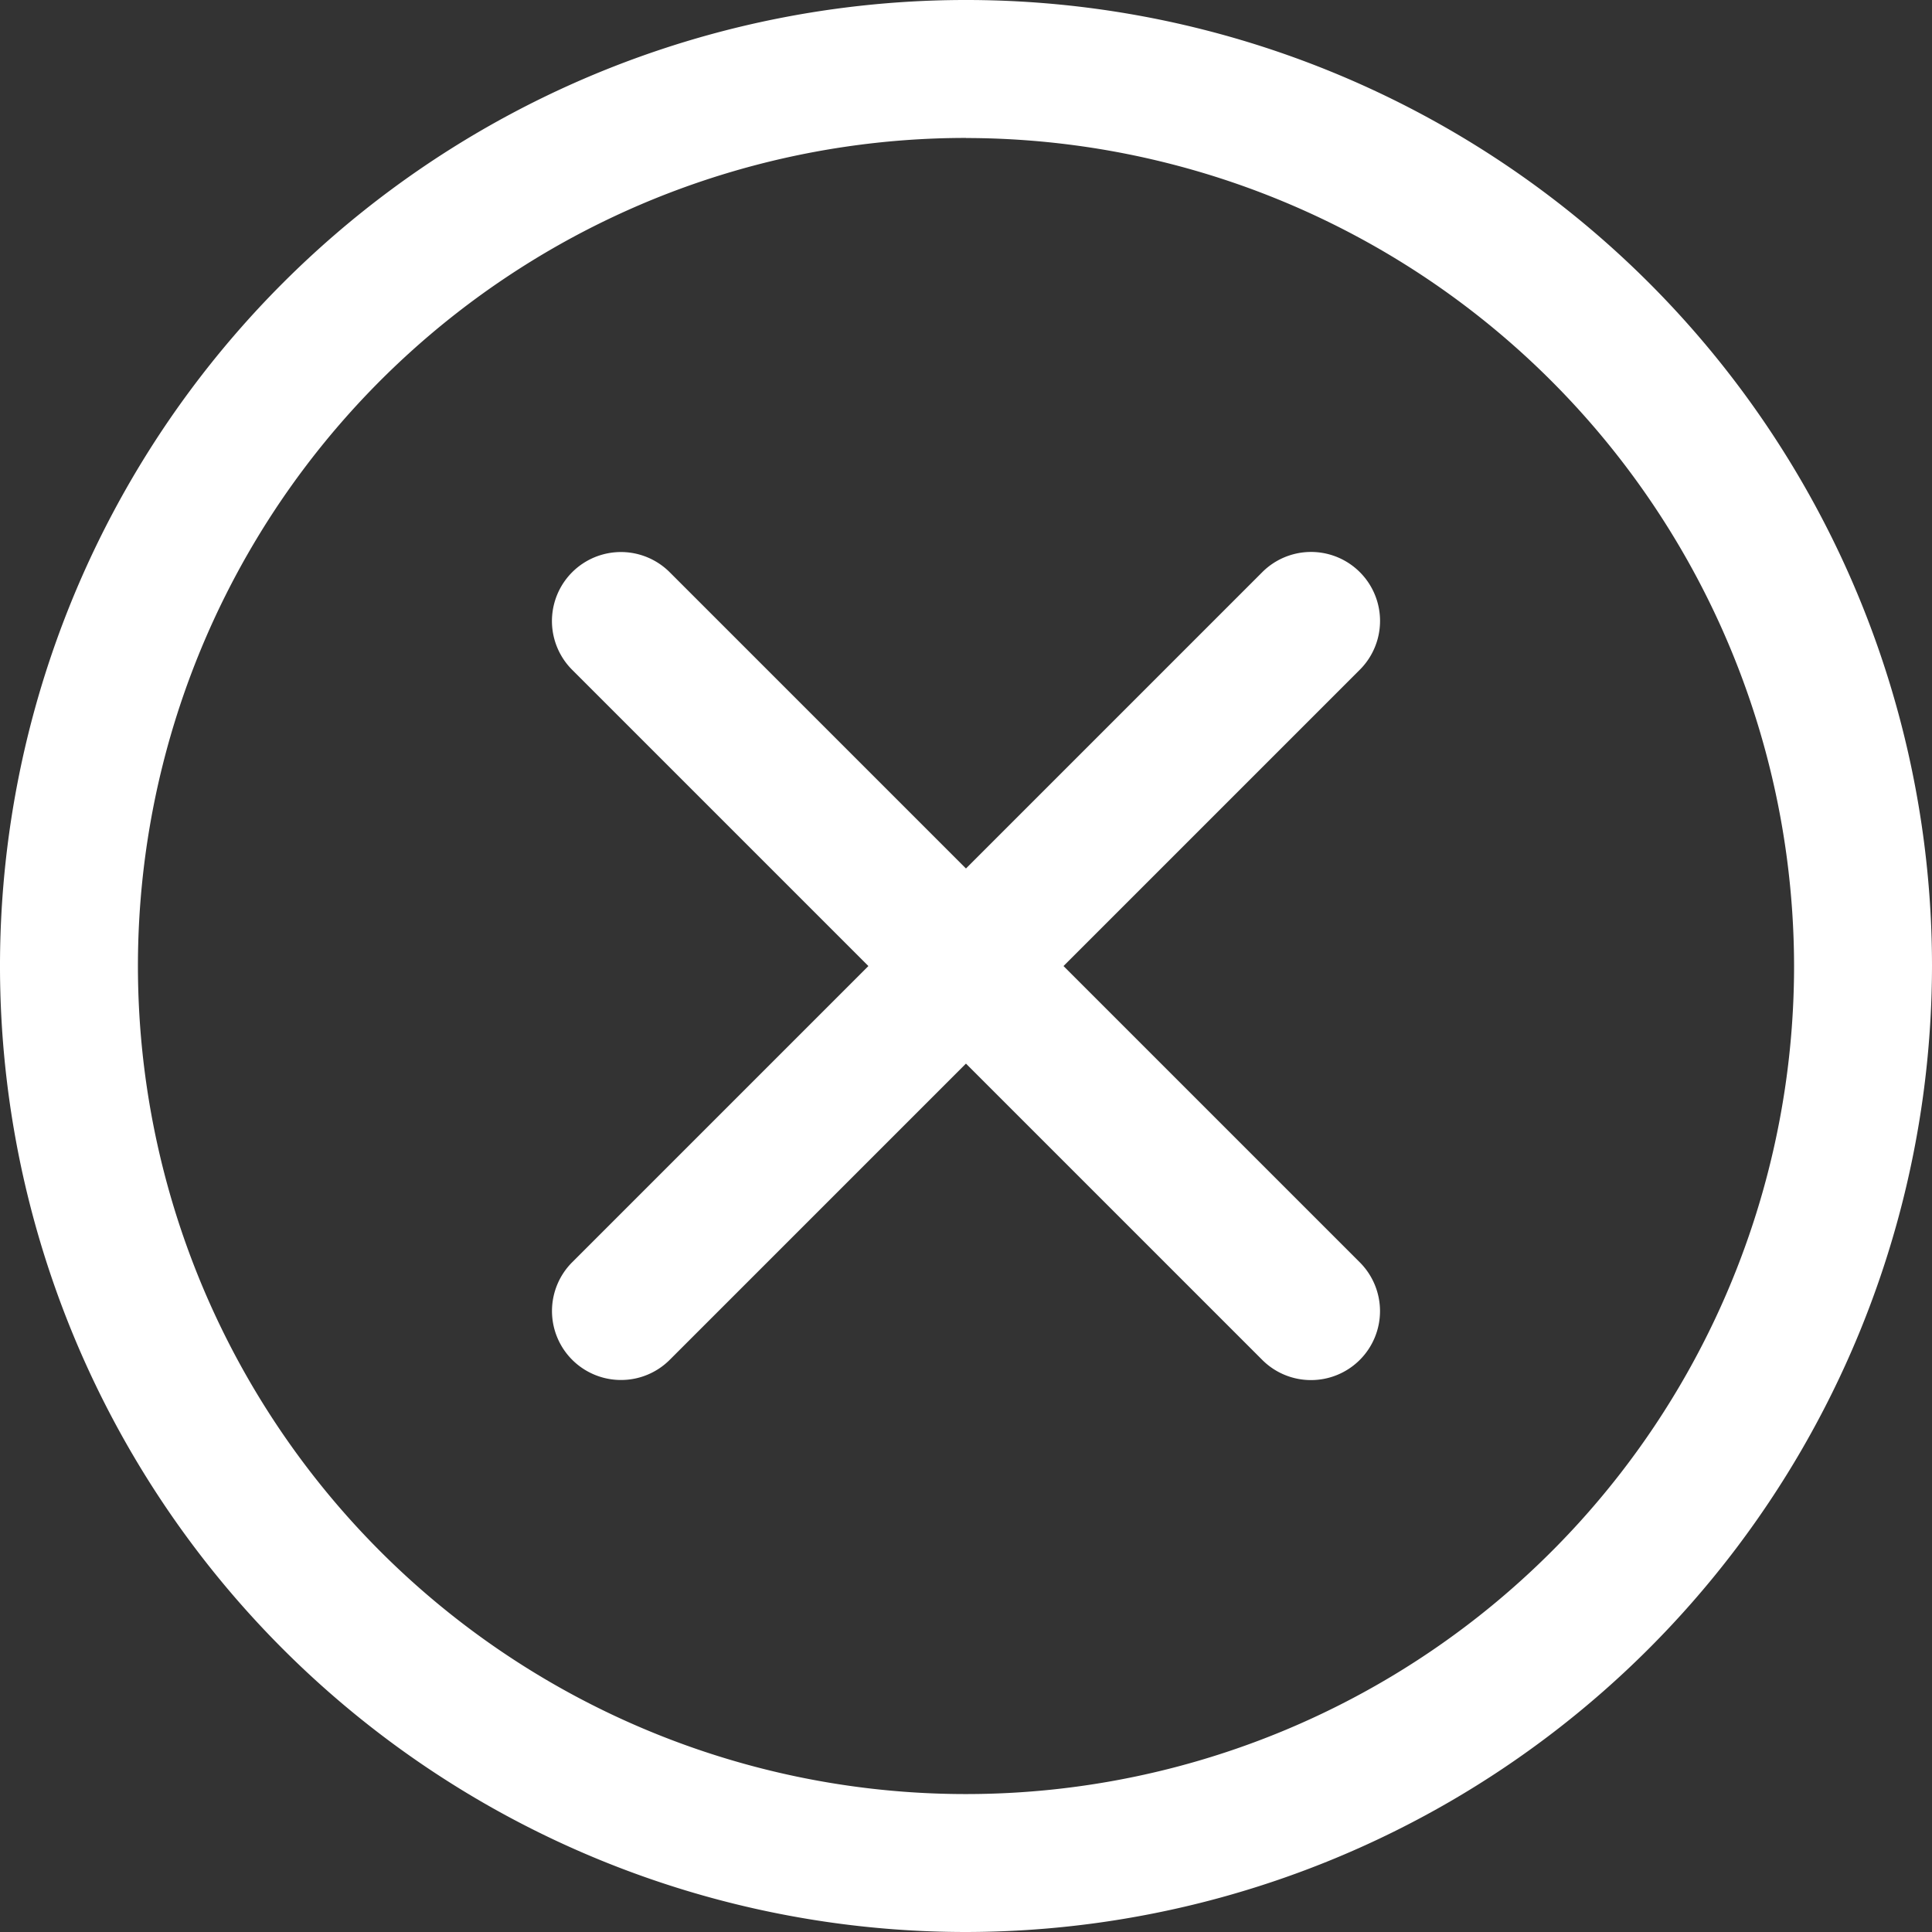 <svg id="x-mark" xmlns="http://www.w3.org/2000/svg" width="20.814" height="20.814" viewBox="0 0 20.814 20.814">
  <rect x="0" y="0" width="20.814" height="20.814" fill="#333333" stroke="none"/>
  <path id="Path_23267" data-name="Path 23267" d="M10.407,20.814A10.407,10.407,0,1,1,20.814,10.407,10.419,10.419,0,0,1,10.407,20.814Zm0-19.328a8.921,8.921,0,1,0,8.921,8.921A8.931,8.931,0,0,0,10.407,1.487Zm0,0" fill="#fff"/>
  <path id="Path_23268" data-name="Path 23268" d="M154.464,155.209a.741.741,0,0,1-.526-.218l-7.434-7.434a.743.743,0,0,1,1.051-1.051l7.434,7.434a.743.743,0,0,1-.525,1.269Zm0,0" transform="translate(-140.34 -140.341)" fill="#fff"/>
  <path id="Path_23269" data-name="Path 23269" d="M147.029,155.207a.743.743,0,0,1-.525-1.269l7.434-7.434a.743.743,0,1,1,1.051,1.051l-7.434,7.434A.741.741,0,0,1,147.029,155.207Zm0,0" transform="translate(-140.339 -140.34)" fill="#fff"/>
</svg>
